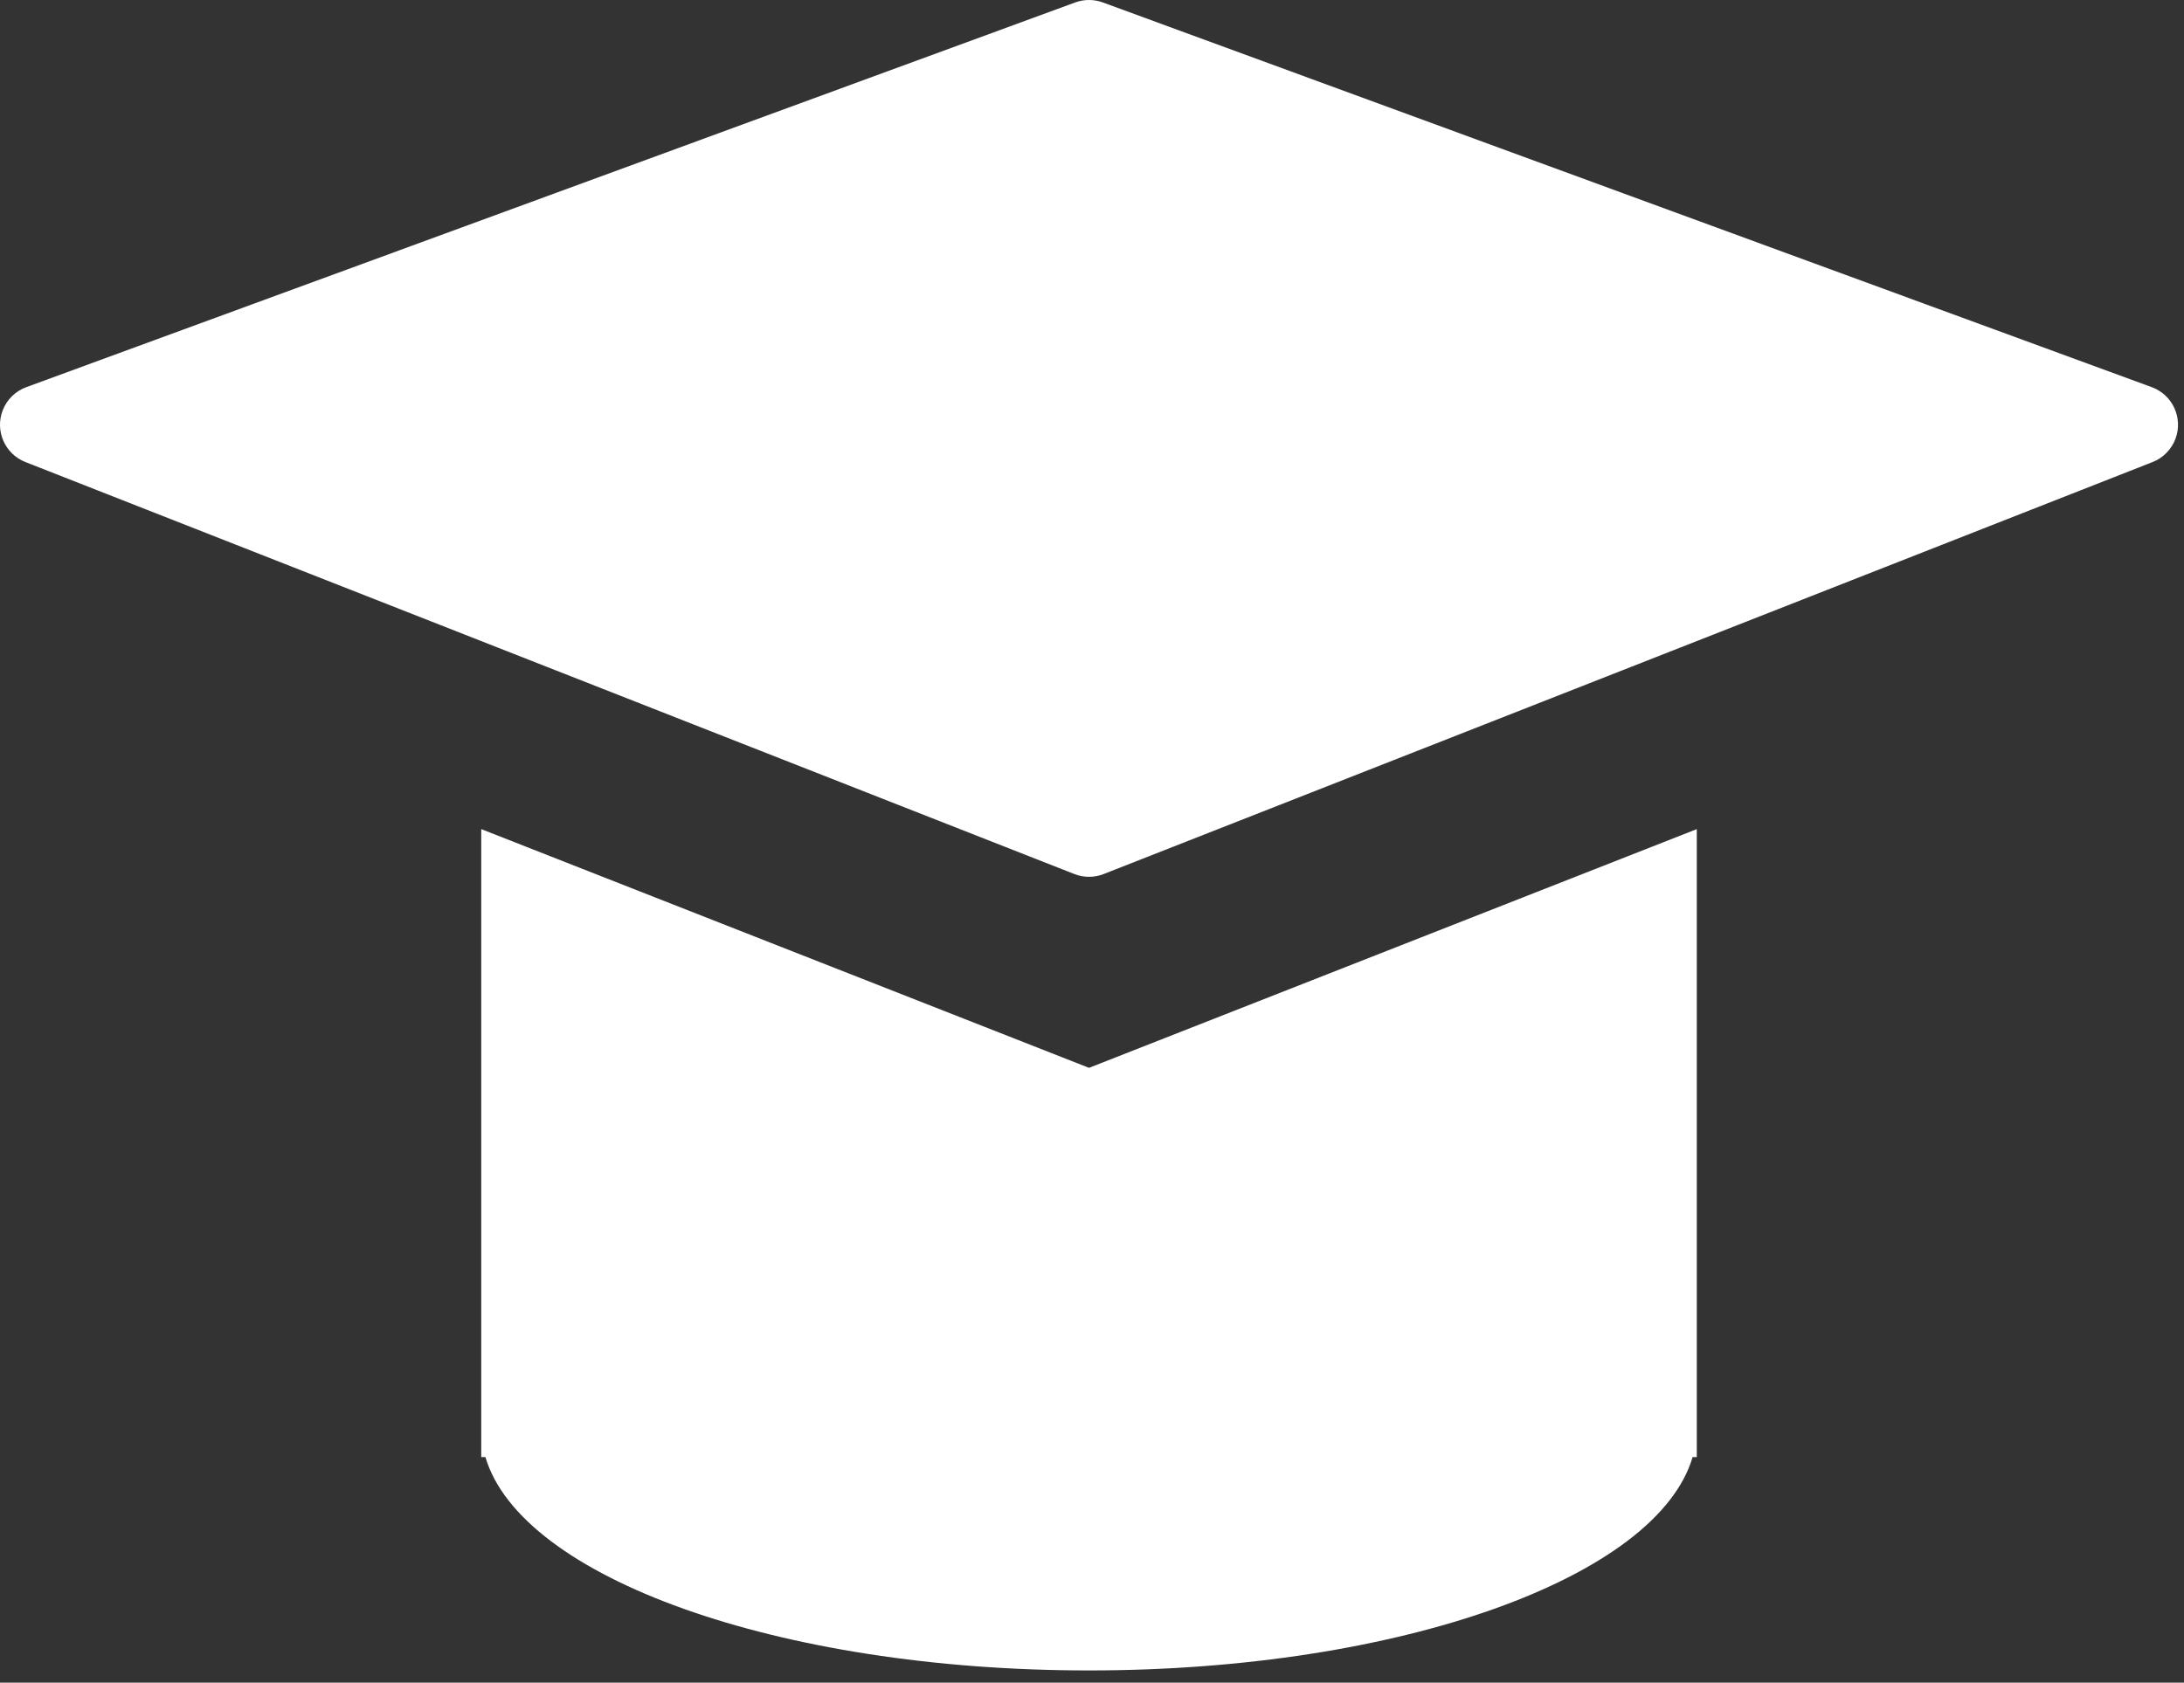 <?xml version="1.0" encoding="UTF-8"?>
<svg width="109px" height="84px" viewBox="0 0 109 84" version="1.1" xmlns="http://www.w3.org/2000/svg" xmlns:xlink="http://www.w3.org/1999/xlink">
    <rect x="0" y="0" width="109" height="84" fill="#333333" stroke="none"/>
    <!-- Generator: Sketch 55.2 (78181) - https://sketchapp.com -->
    <title>tutor</title>
    <desc>Created with Sketch.</desc>
    <g id="Icons" stroke="none" stroke-width="1" fill="none" fill-rule="evenodd">
        <g id="tutor" fill="#FFFFFF">
            <path d="M24.018,41.39 L54.351,53.308 L84.684,41.39 L84.684,72.738 L84.476,72.738 C82.709,78.736 69.895,83.39 54.351,83.39 C38.806,83.39 25.993,78.736 24.226,72.738 L24.018,72.738 L24.018,41.39 Z M55.04,0.122 L107.39,19.327 C108.427,19.707 108.959,20.856 108.579,21.893 C108.382,22.43 107.964,22.857 107.432,23.066 L55.082,43.633 C54.612,43.818 54.089,43.818 53.619,43.633 L1.269,23.066 C0.241,22.662 -0.265,21.501 0.139,20.473 C0.348,19.941 0.775,19.524 1.312,19.327 L53.662,0.122 C54.107,-0.041 54.595,-0.041 55.04,0.122 Z"></path>
        </g>
    </g>
</svg>
